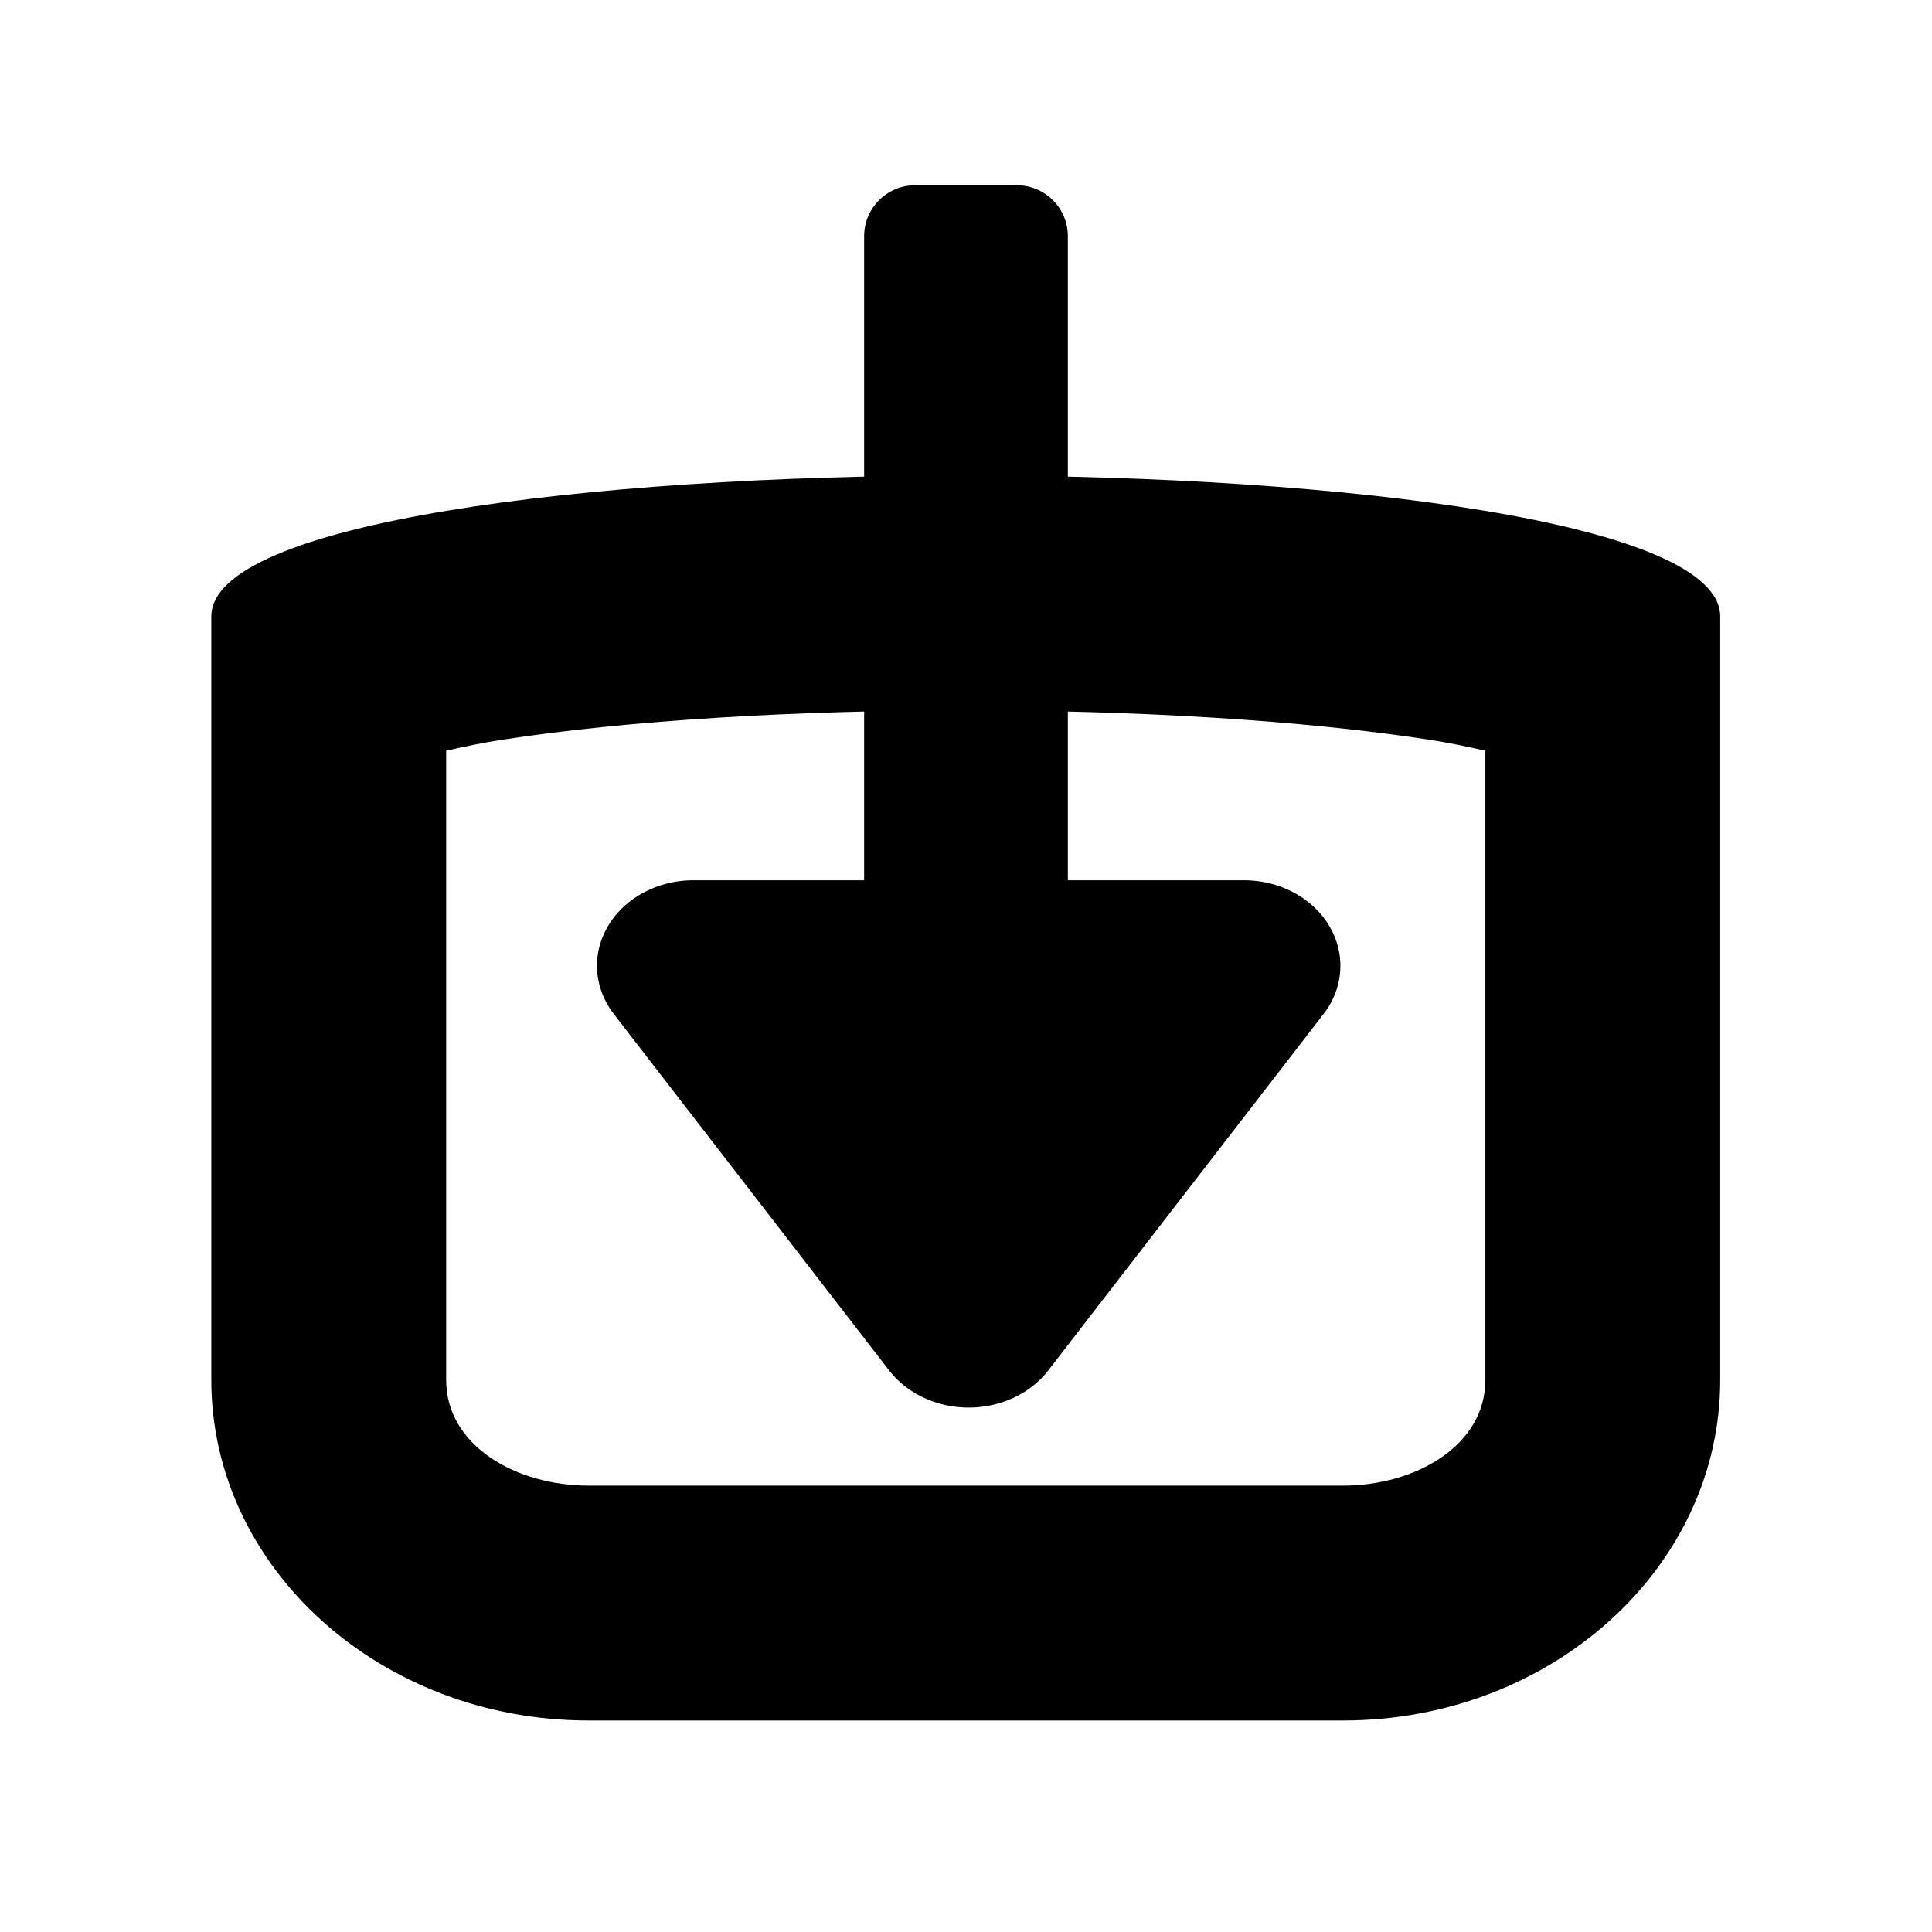 <?xml version="1.0" encoding="UTF-8" standalone="no"?>
<!DOCTYPE svg PUBLIC "-//W3C//DTD SVG 1.1//EN" "http://www.w3.org/Graphics/SVG/1.1/DTD/svg11.dtd">
<svg width="100%" height="100%" viewBox="0 0 128 128" version="1.1" xmlns="http://www.w3.org/2000/svg" xmlns:xlink="http://www.w3.org/1999/xlink" xml:space="preserve" xmlns:serif="http://www.serif.com/" style="fill-rule:evenodd;clip-rule:evenodd;stroke-linecap:round;stroke-linejoin:round;stroke-miterlimit:1.5;">
    <rect id="Artboard1" x="0" y="0" width="128" height="128" style="fill:none;"/>
    <g id="Artboard11" serif:id="Artboard1">
        <g transform="matrix(0.781,0,0,0.705,14,23.747)">
            <path d="M128,24.245C128,6.584 0,6.584 0,24.245L0,96C0,113.661 14.339,128 32,128L96,128C113.661,128 128,113.661 128,96L128,24.245ZM108.078,36.868L108.078,96C108.078,102.162 102.162,105.928 96,105.928C96,105.928 32,105.928 32,105.928C25.838,105.928 19.922,102.162 19.922,96L19.922,36.868C21.442,36.478 23.044,36.114 24.517,35.861C35.488,33.973 49.745,33.07 64,33.07C78.255,33.07 92.512,33.973 103.483,35.861C104.956,36.114 106.558,36.478 108.078,36.868Z"/>
        </g>
        <g transform="matrix(1,0,0,0.765,-0.745,9.323)">
            <path d="M71.493,8.268C71.493,5.834 69.981,3.857 68.119,3.857L61.371,3.857C59.508,3.857 57.996,5.834 57.996,8.268L57.996,84.35C57.996,86.785 59.508,88.762 61.371,88.762L68.119,88.762C69.981,88.762 71.493,86.785 71.493,84.35L71.493,8.268Z"/>
        </g>
        <g transform="matrix(-0.799,9.78877e-17,-8.66827e-17,-0.708,126.791,130.455)">
            <path d="M78.364,60.542L101.185,93.887L55.543,93.887L78.364,60.542Z" style="stroke:black;stroke-width:16px;"/>
        </g>
    </g>
</svg>
